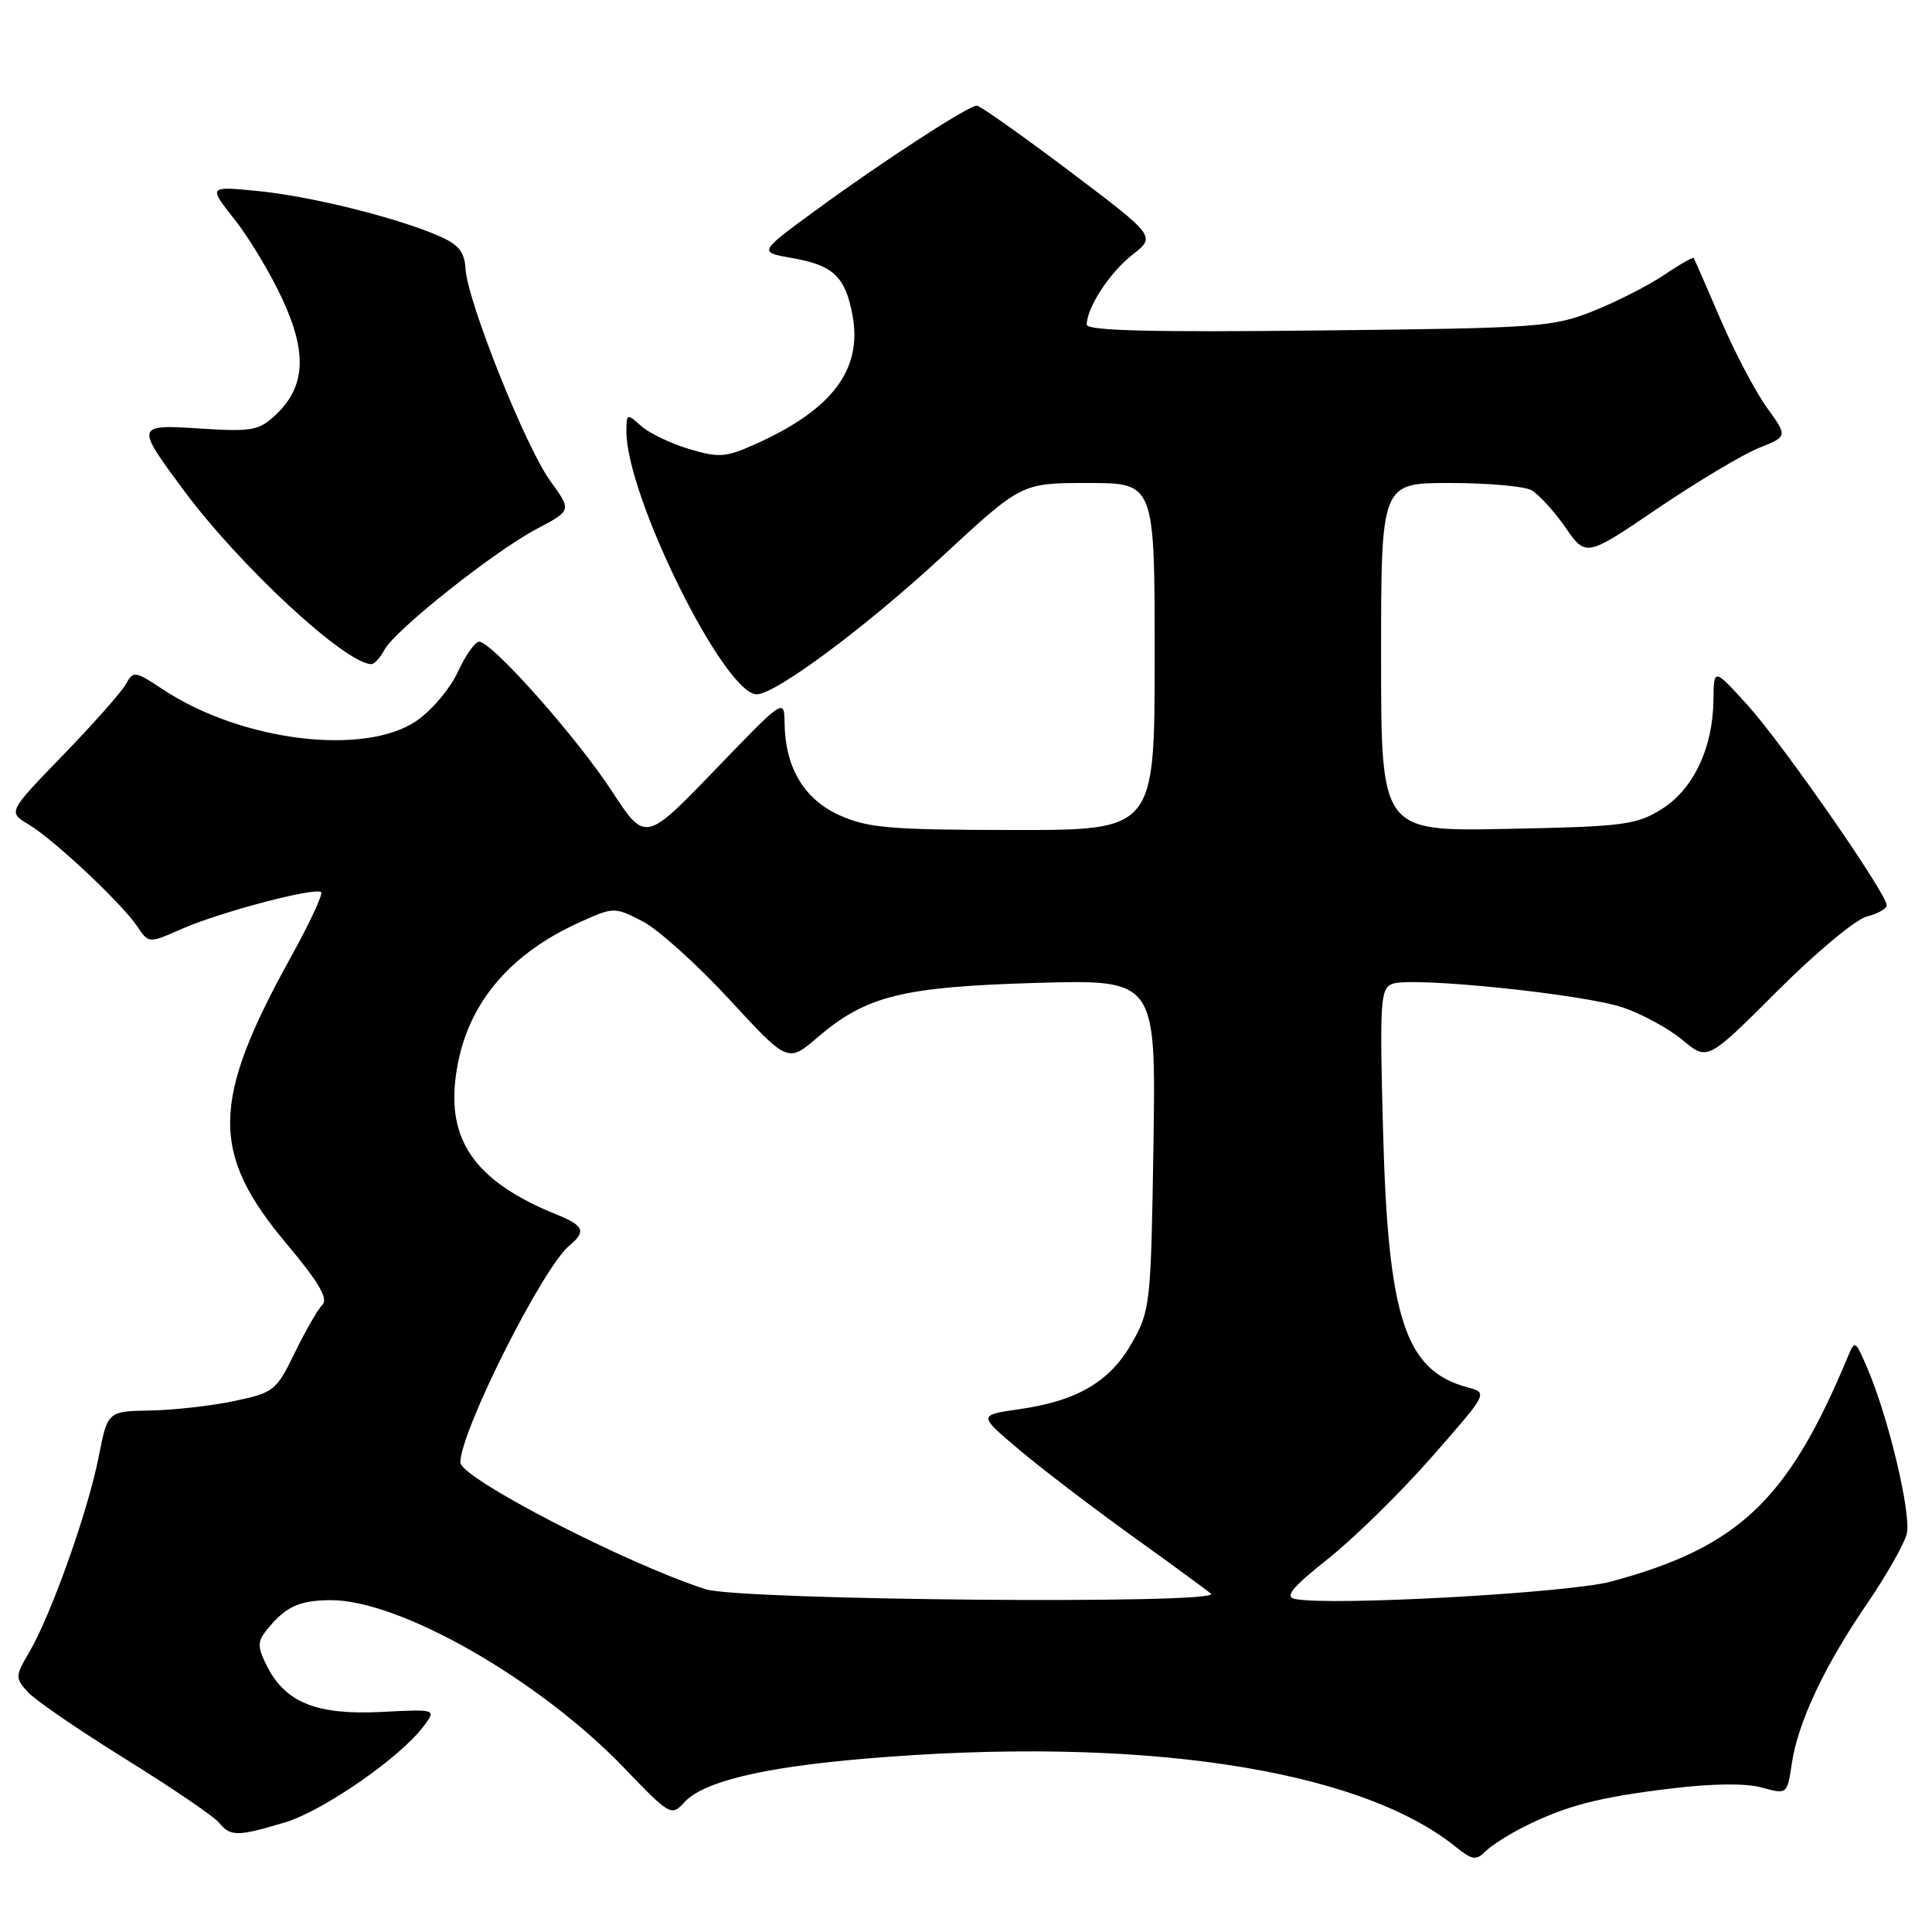 <?xml version="1.0" encoding="UTF-8" standalone="no"?>
<!DOCTYPE svg PUBLIC "-//W3C//DTD SVG 1.1//EN" "http://www.w3.org/Graphics/SVG/1.1/DTD/svg11.dtd" >
<svg xmlns="http://www.w3.org/2000/svg" xmlns:xlink="http://www.w3.org/1999/xlink" version="1.1" viewBox="0 0 256 256">
 <g >
 <path fill="currentColor"
d=" M 201.85 242.10 C 207.48 239.28 211.74 238.16 221.30 237.00 C 226.88 236.32 231.32 236.27 233.45 236.86 C 236.81 237.78 236.81 237.78 237.43 233.64 C 238.25 228.18 241.77 220.70 247.44 212.43 C 249.96 208.74 252.31 204.61 252.65 203.26 C 253.30 200.69 250.24 187.82 247.43 181.29 C 245.80 177.50 245.80 177.50 244.75 180.00 C 236.90 198.82 230.35 205.01 213.50 209.56 C 207.87 211.08 176.35 212.82 171.63 211.88 C 170.17 211.58 171.16 210.38 176.03 206.50 C 179.49 203.75 185.66 197.69 189.74 193.03 C 197.18 184.56 197.18 184.56 194.46 183.83 C 186.19 181.62 183.92 174.72 183.26 149.76 C 182.80 132.71 182.91 130.97 184.48 130.37 C 187.05 129.38 209.83 131.72 215.08 133.51 C 217.60 134.37 221.15 136.31 222.96 137.82 C 226.25 140.57 226.25 140.57 235.48 131.34 C 240.56 126.26 245.90 121.81 247.35 121.45 C 248.81 121.08 250.00 120.41 250.00 119.95 C 250.00 118.41 236.21 98.58 231.62 93.50 C 227.09 88.50 227.09 88.50 227.04 92.73 C 226.98 99.12 224.37 104.61 220.15 107.23 C 216.80 109.31 215.10 109.53 199.75 109.83 C 183.00 110.17 183.00 110.17 183.00 87.08 C 183.00 64.00 183.00 64.00 192.07 64.00 C 197.05 64.00 201.92 64.42 202.89 64.94 C 203.85 65.46 205.88 67.67 207.40 69.85 C 210.15 73.82 210.15 73.82 219.66 67.36 C 224.90 63.82 230.91 60.22 233.03 59.37 C 236.89 57.83 236.89 57.83 234.12 54.01 C 232.60 51.90 229.84 46.65 227.99 42.34 C 226.14 38.03 224.54 34.37 224.43 34.20 C 224.32 34.04 222.57 35.03 220.54 36.41 C 218.51 37.78 214.30 39.94 211.17 41.19 C 205.78 43.35 203.98 43.48 174.75 43.79 C 152.61 44.04 144.00 43.82 144.00 43.02 C 144.00 40.76 147.04 36.11 150.06 33.75 C 153.16 31.32 153.16 31.32 141.69 22.66 C 135.37 17.90 129.86 14.00 129.43 14.00 C 128.31 14.00 116.81 21.47 108.00 27.93 C 100.50 33.42 100.50 33.42 104.95 34.19 C 110.42 35.14 112.02 36.66 112.97 41.81 C 114.28 48.99 110.27 54.29 100.07 58.86 C 96.13 60.62 95.26 60.68 91.26 59.48 C 88.81 58.74 85.95 57.36 84.91 56.41 C 83.08 54.76 83.00 54.79 83.00 57.16 C 83.00 65.79 95.99 92.00 100.27 92.00 C 102.76 92.00 114.82 83.03 124.98 73.61 C 135.36 64.00 135.36 64.00 144.18 64.00 C 153.00 64.00 153.00 64.00 153.00 87.00 C 153.00 110.00 153.00 110.00 134.25 109.98 C 117.84 109.96 114.97 109.71 111.21 108.01 C 106.52 105.88 104.03 101.69 103.96 95.78 C 103.91 92.51 103.87 92.54 94.71 102.05 C 85.50 111.60 85.50 111.60 81.05 104.79 C 76.32 97.57 65.13 84.98 63.48 85.03 C 62.94 85.04 61.67 86.85 60.65 89.06 C 59.64 91.26 57.17 94.17 55.17 95.53 C 48.25 100.23 31.95 98.21 21.60 91.36 C 17.89 88.90 17.66 88.86 16.69 90.64 C 16.13 91.66 12.38 95.90 8.36 100.05 C 1.05 107.60 1.05 107.60 3.77 109.23 C 7.12 111.23 16.12 119.68 18.19 122.76 C 19.70 125.02 19.70 125.02 24.10 123.08 C 29.16 120.85 41.84 117.51 42.55 118.22 C 42.82 118.48 41.01 122.36 38.53 126.84 C 27.97 145.93 27.86 152.77 37.96 164.79 C 42.20 169.84 43.52 172.08 42.73 172.87 C 42.13 173.47 40.48 176.33 39.07 179.23 C 36.60 184.30 36.29 184.54 31.00 185.65 C 27.98 186.29 22.97 186.85 19.88 186.90 C 14.26 187.00 14.26 187.00 13.05 193.15 C 11.65 200.27 6.77 213.98 3.90 218.88 C 2.01 222.10 2.00 222.34 3.67 224.19 C 4.64 225.26 10.44 229.24 16.58 233.05 C 22.71 236.85 28.29 240.65 28.99 241.48 C 30.55 243.37 31.39 243.37 37.70 241.50 C 42.80 239.98 53.06 232.87 56.16 228.70 C 57.82 226.47 57.82 226.47 50.56 226.84 C 42.05 227.27 37.90 225.64 35.45 220.91 C 34.14 218.37 34.09 217.58 35.19 216.18 C 37.72 212.94 39.54 212.06 43.77 212.03 C 52.93 211.96 71.45 222.54 82.71 234.27 C 88.73 240.54 88.97 240.69 90.64 238.85 C 93.13 236.09 100.88 234.21 114.50 233.04 C 150.82 229.95 180.05 234.31 192.96 244.77 C 195.06 246.46 195.60 246.54 196.80 245.34 C 197.58 244.57 199.85 243.11 201.85 242.10 Z  M 50.95 86.09 C 52.35 83.48 65.50 73.04 71.14 70.07 C 75.75 67.64 75.75 67.64 72.91 63.72 C 69.64 59.20 61.98 40.05 61.69 35.66 C 61.54 33.31 60.78 32.39 58.00 31.20 C 52.30 28.76 40.97 25.96 34.05 25.30 C 27.60 24.67 27.60 24.67 31.09 29.09 C 33.01 31.51 35.86 36.26 37.42 39.64 C 40.73 46.78 40.47 51.27 36.53 54.97 C 34.32 57.05 33.38 57.22 26.63 56.79 C 17.95 56.23 17.93 56.31 24.31 64.92 C 31.76 74.99 45.79 87.98 49.21 88.00 C 49.61 88.00 50.39 87.14 50.95 86.09 Z  M 93.50 210.58 C 82.96 207.20 61.00 195.85 61.00 193.78 C 61.00 189.66 71.89 168.00 75.44 165.05 C 77.71 163.17 77.39 162.40 73.75 160.93 C 63.43 156.76 59.46 151.56 60.31 143.33 C 61.29 133.80 66.93 126.62 76.97 122.13 C 81.31 120.18 81.43 120.18 85.09 122.05 C 87.14 123.09 92.31 127.74 96.60 132.38 C 104.39 140.83 104.39 140.83 108.31 137.47 C 114.76 131.95 119.53 130.76 137.34 130.24 C 153.17 129.79 153.17 129.79 152.84 151.64 C 152.51 172.81 152.42 173.64 150.00 177.92 C 147.08 183.08 142.77 185.62 135.04 186.73 C 129.61 187.51 129.61 187.51 135.05 192.10 C 138.05 194.63 144.78 199.76 150.00 203.52 C 155.22 207.27 159.93 210.71 160.45 211.17 C 162.10 212.61 98.07 212.05 93.50 210.58 Z "/>
</g>
</svg>